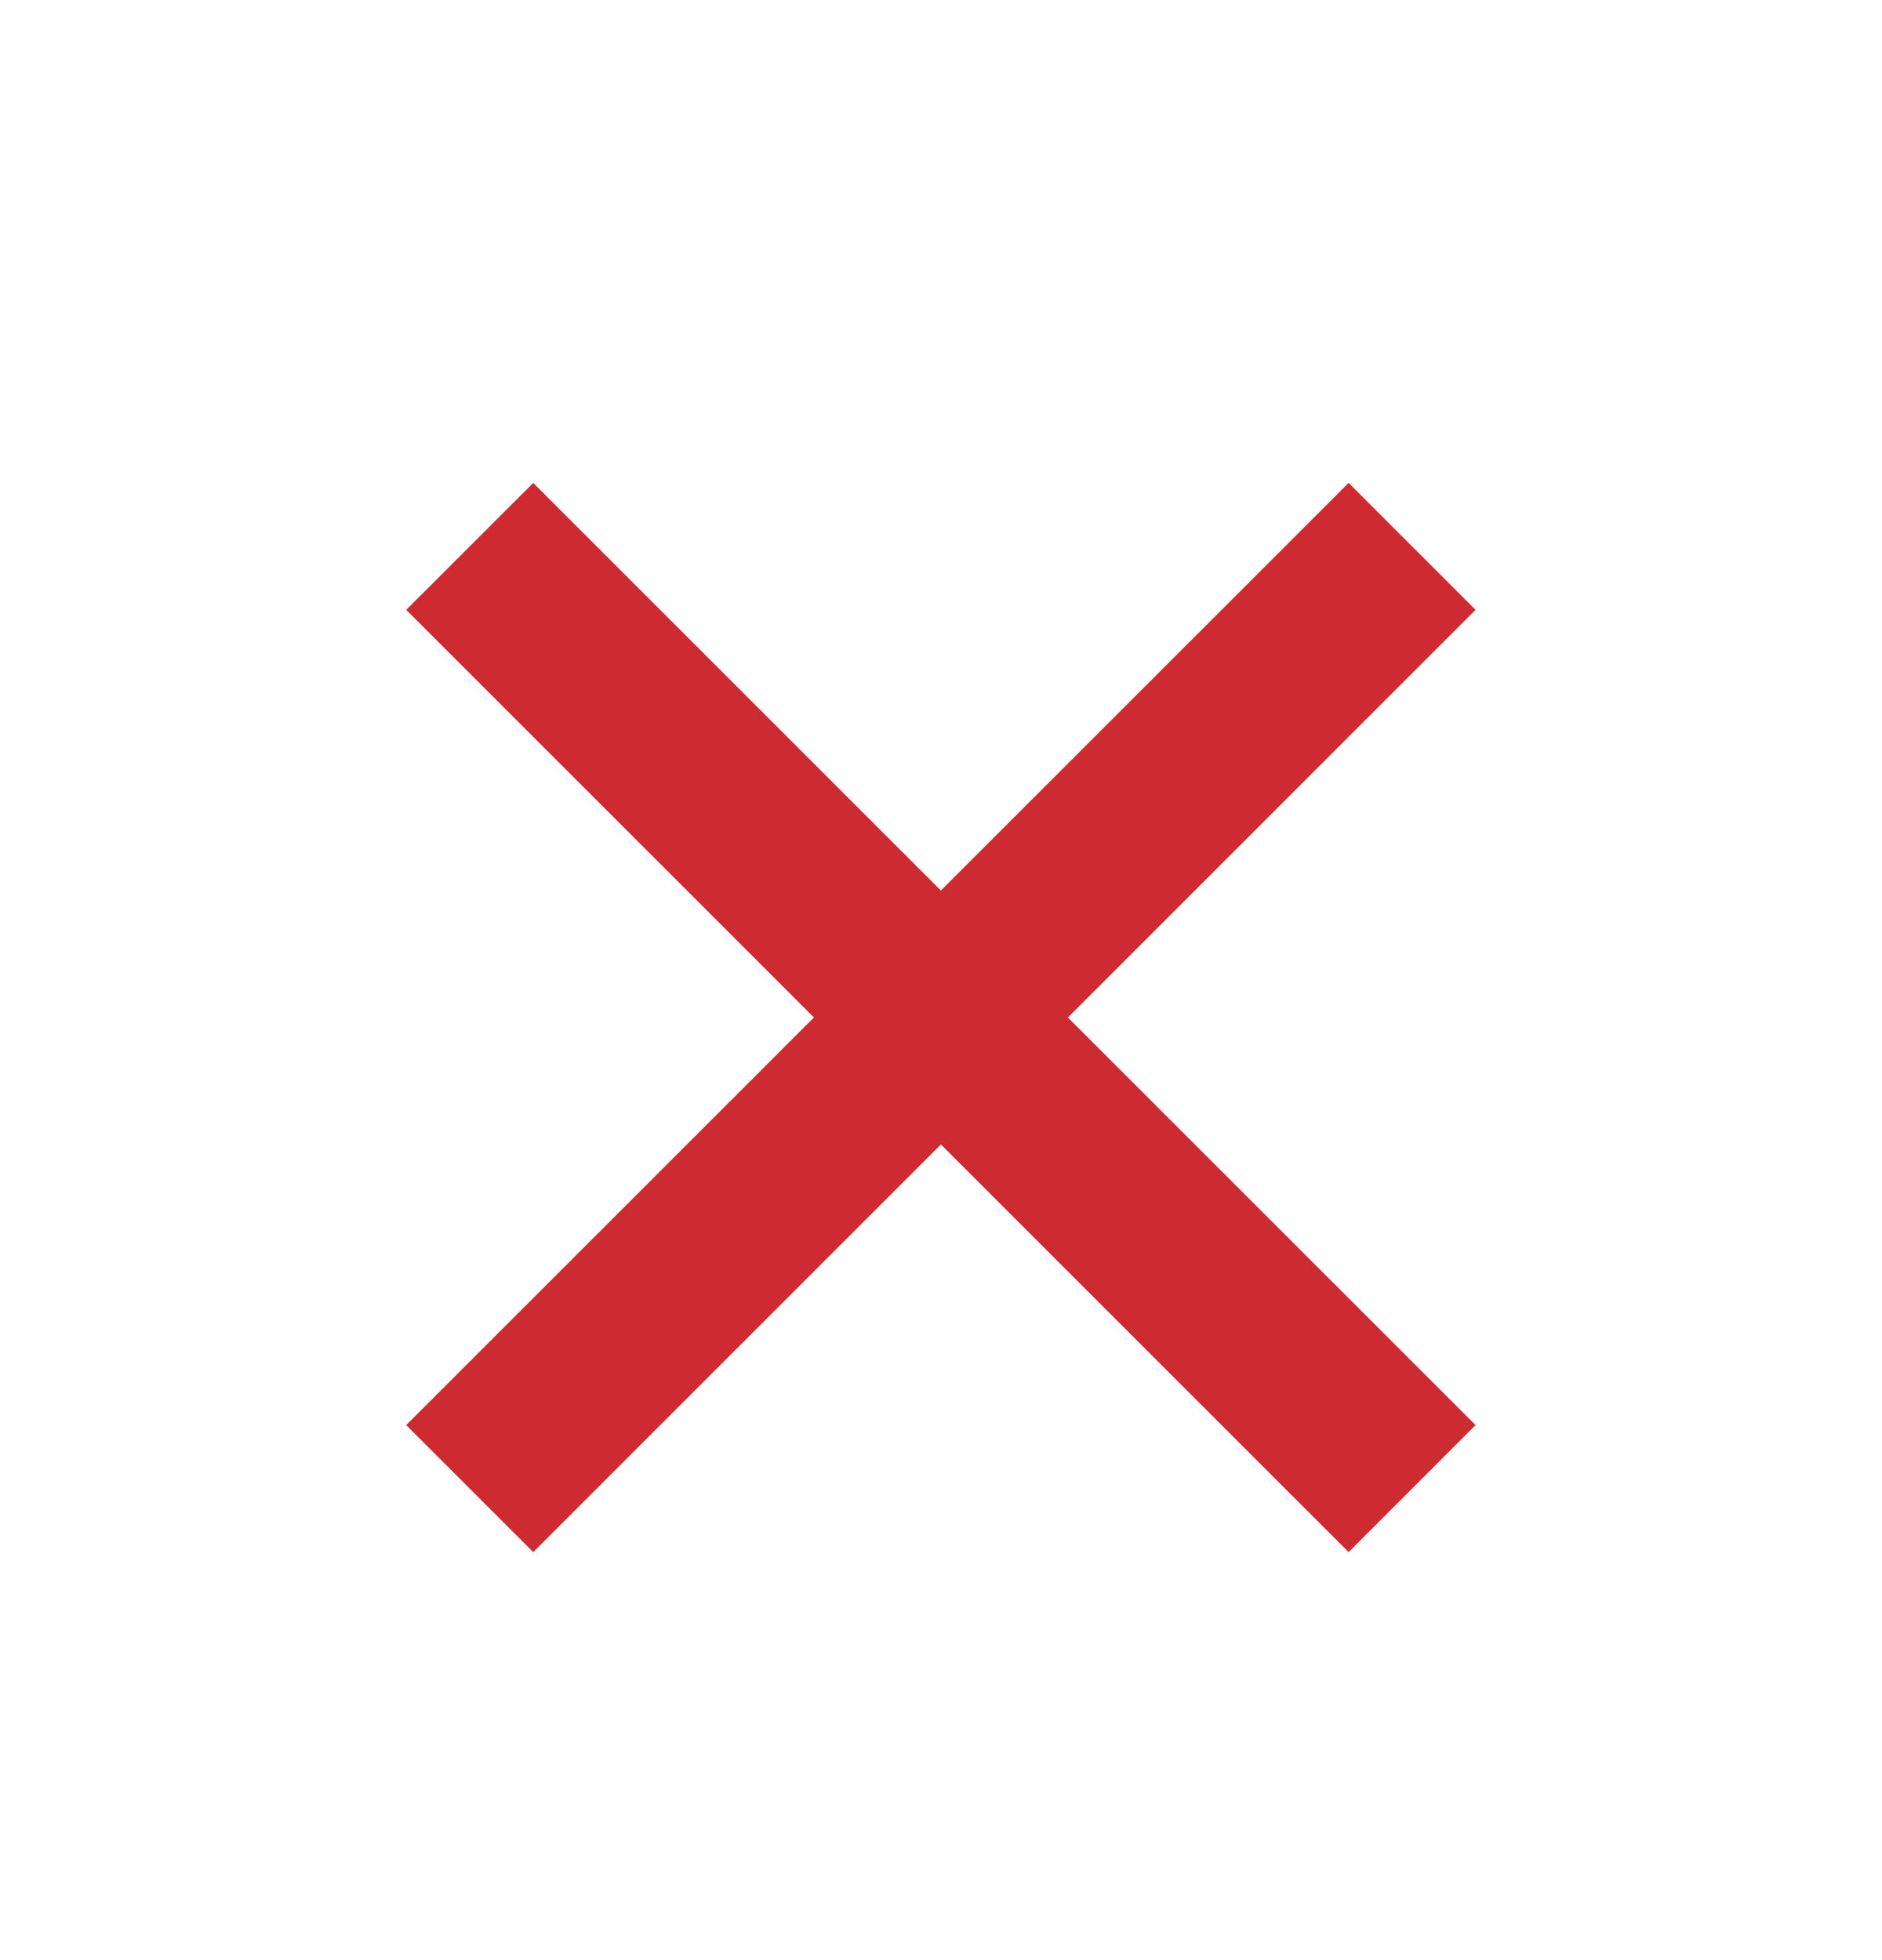 <svg width="24" height="25" viewBox="0 0 24 25" fill="none" xmlns="http://www.w3.org/2000/svg">
<path d="M17.198 19.796L5.18 7.778L6.8 6.159L18.817 18.176L17.198 19.796ZM6.8 19.796L5.18 18.176L17.198 6.159L18.817 7.778L6.8 19.796Z" fill="#CD2B31"/>
</svg>
